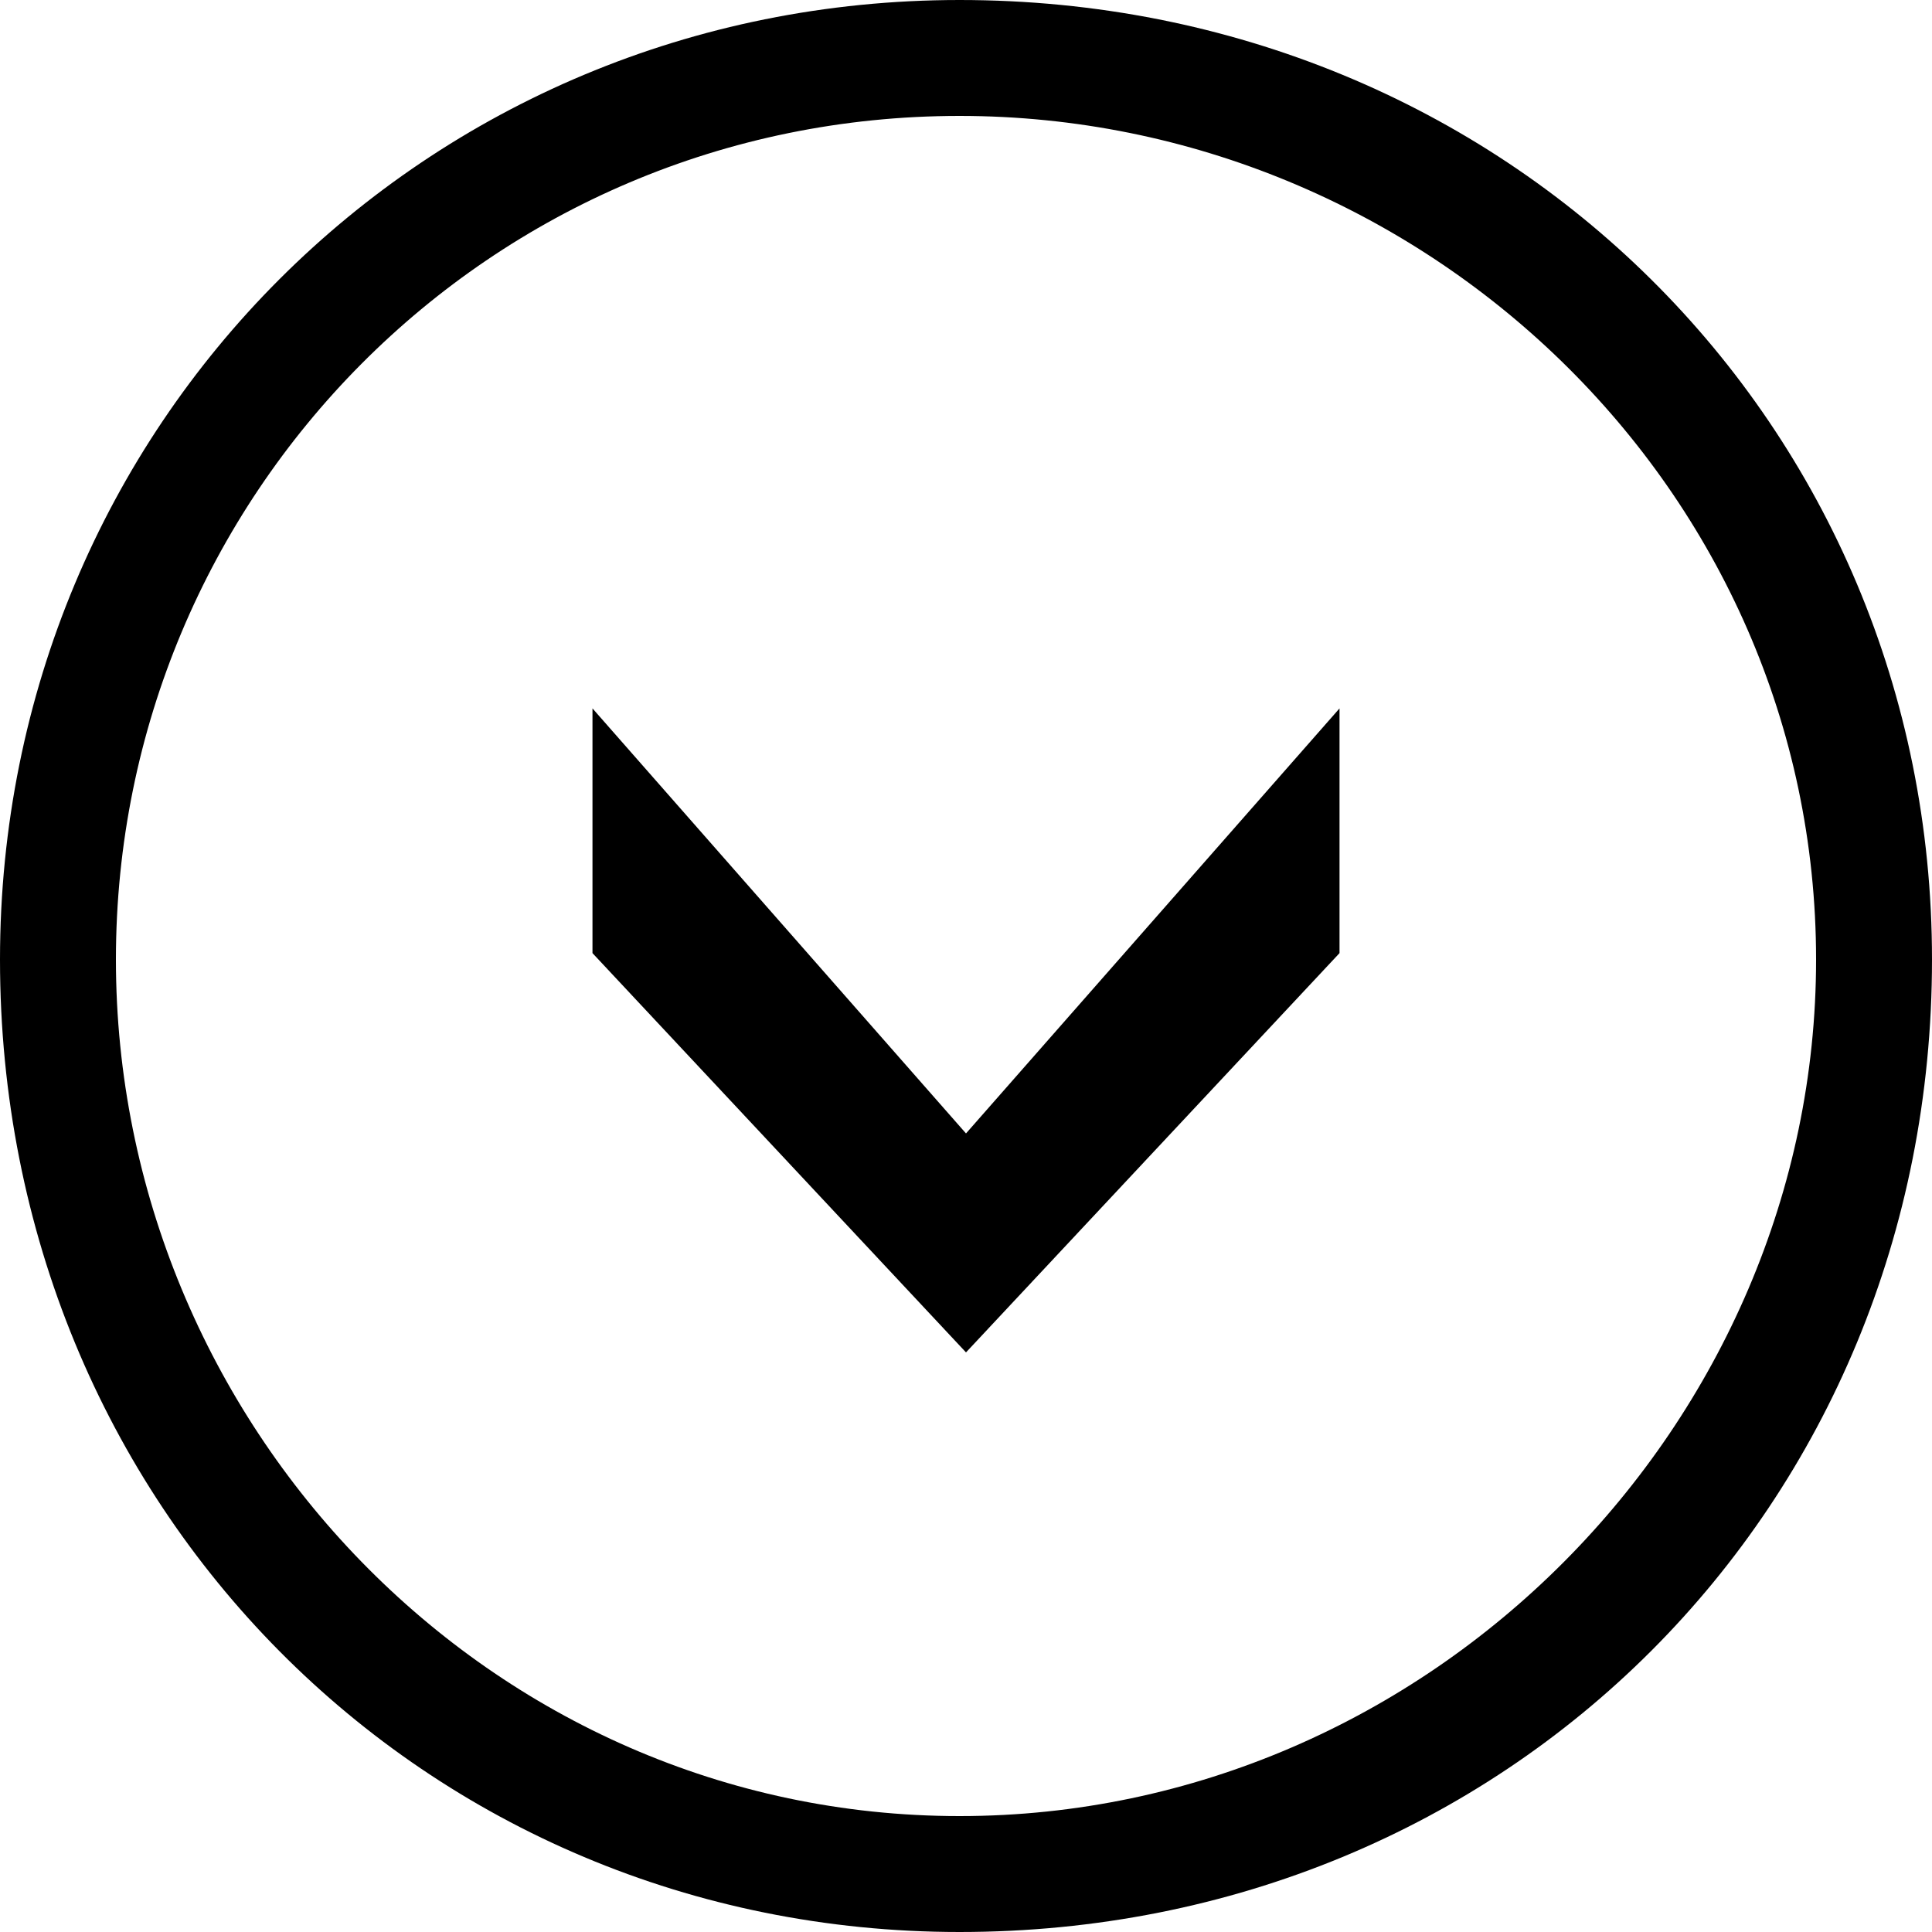 <?xml-stylesheet type="text/css" href="../../../css/main.css"?>
  <svg version="1.1" id="Layer_1" xmlns="http://www.w3.org/2000/svg" xmlns:xlink="http://www.w3.org/1999/xlink" x="0px" y="0px" viewBox="0 0 30 30" enable-background="new 0 0 30 30" xml:space="preserve">
    <g>
      <polygon points="15,17.6 20.8,11 20.8,14.8 15,21 9.2,14.8 9.2,11  " />
      <path d="M30,14.9C30,6.6,23.4,0,14.9,0C6.6,0,0,6.6,0,14.9C0,23.4,6.6,30,14.9,30C23.4,30,30,23.4,30,14.9z
     M1.8,14.9c0-7.2,5.8-13.1,13.1-13.1c7.2,0,13.3,5.8,13.3,13.1c0,7.2-6,13.3-13.3,13.3C7.6,28.2,1.8,22.1,1.8,14.9z" />
    </g>
  </svg>
